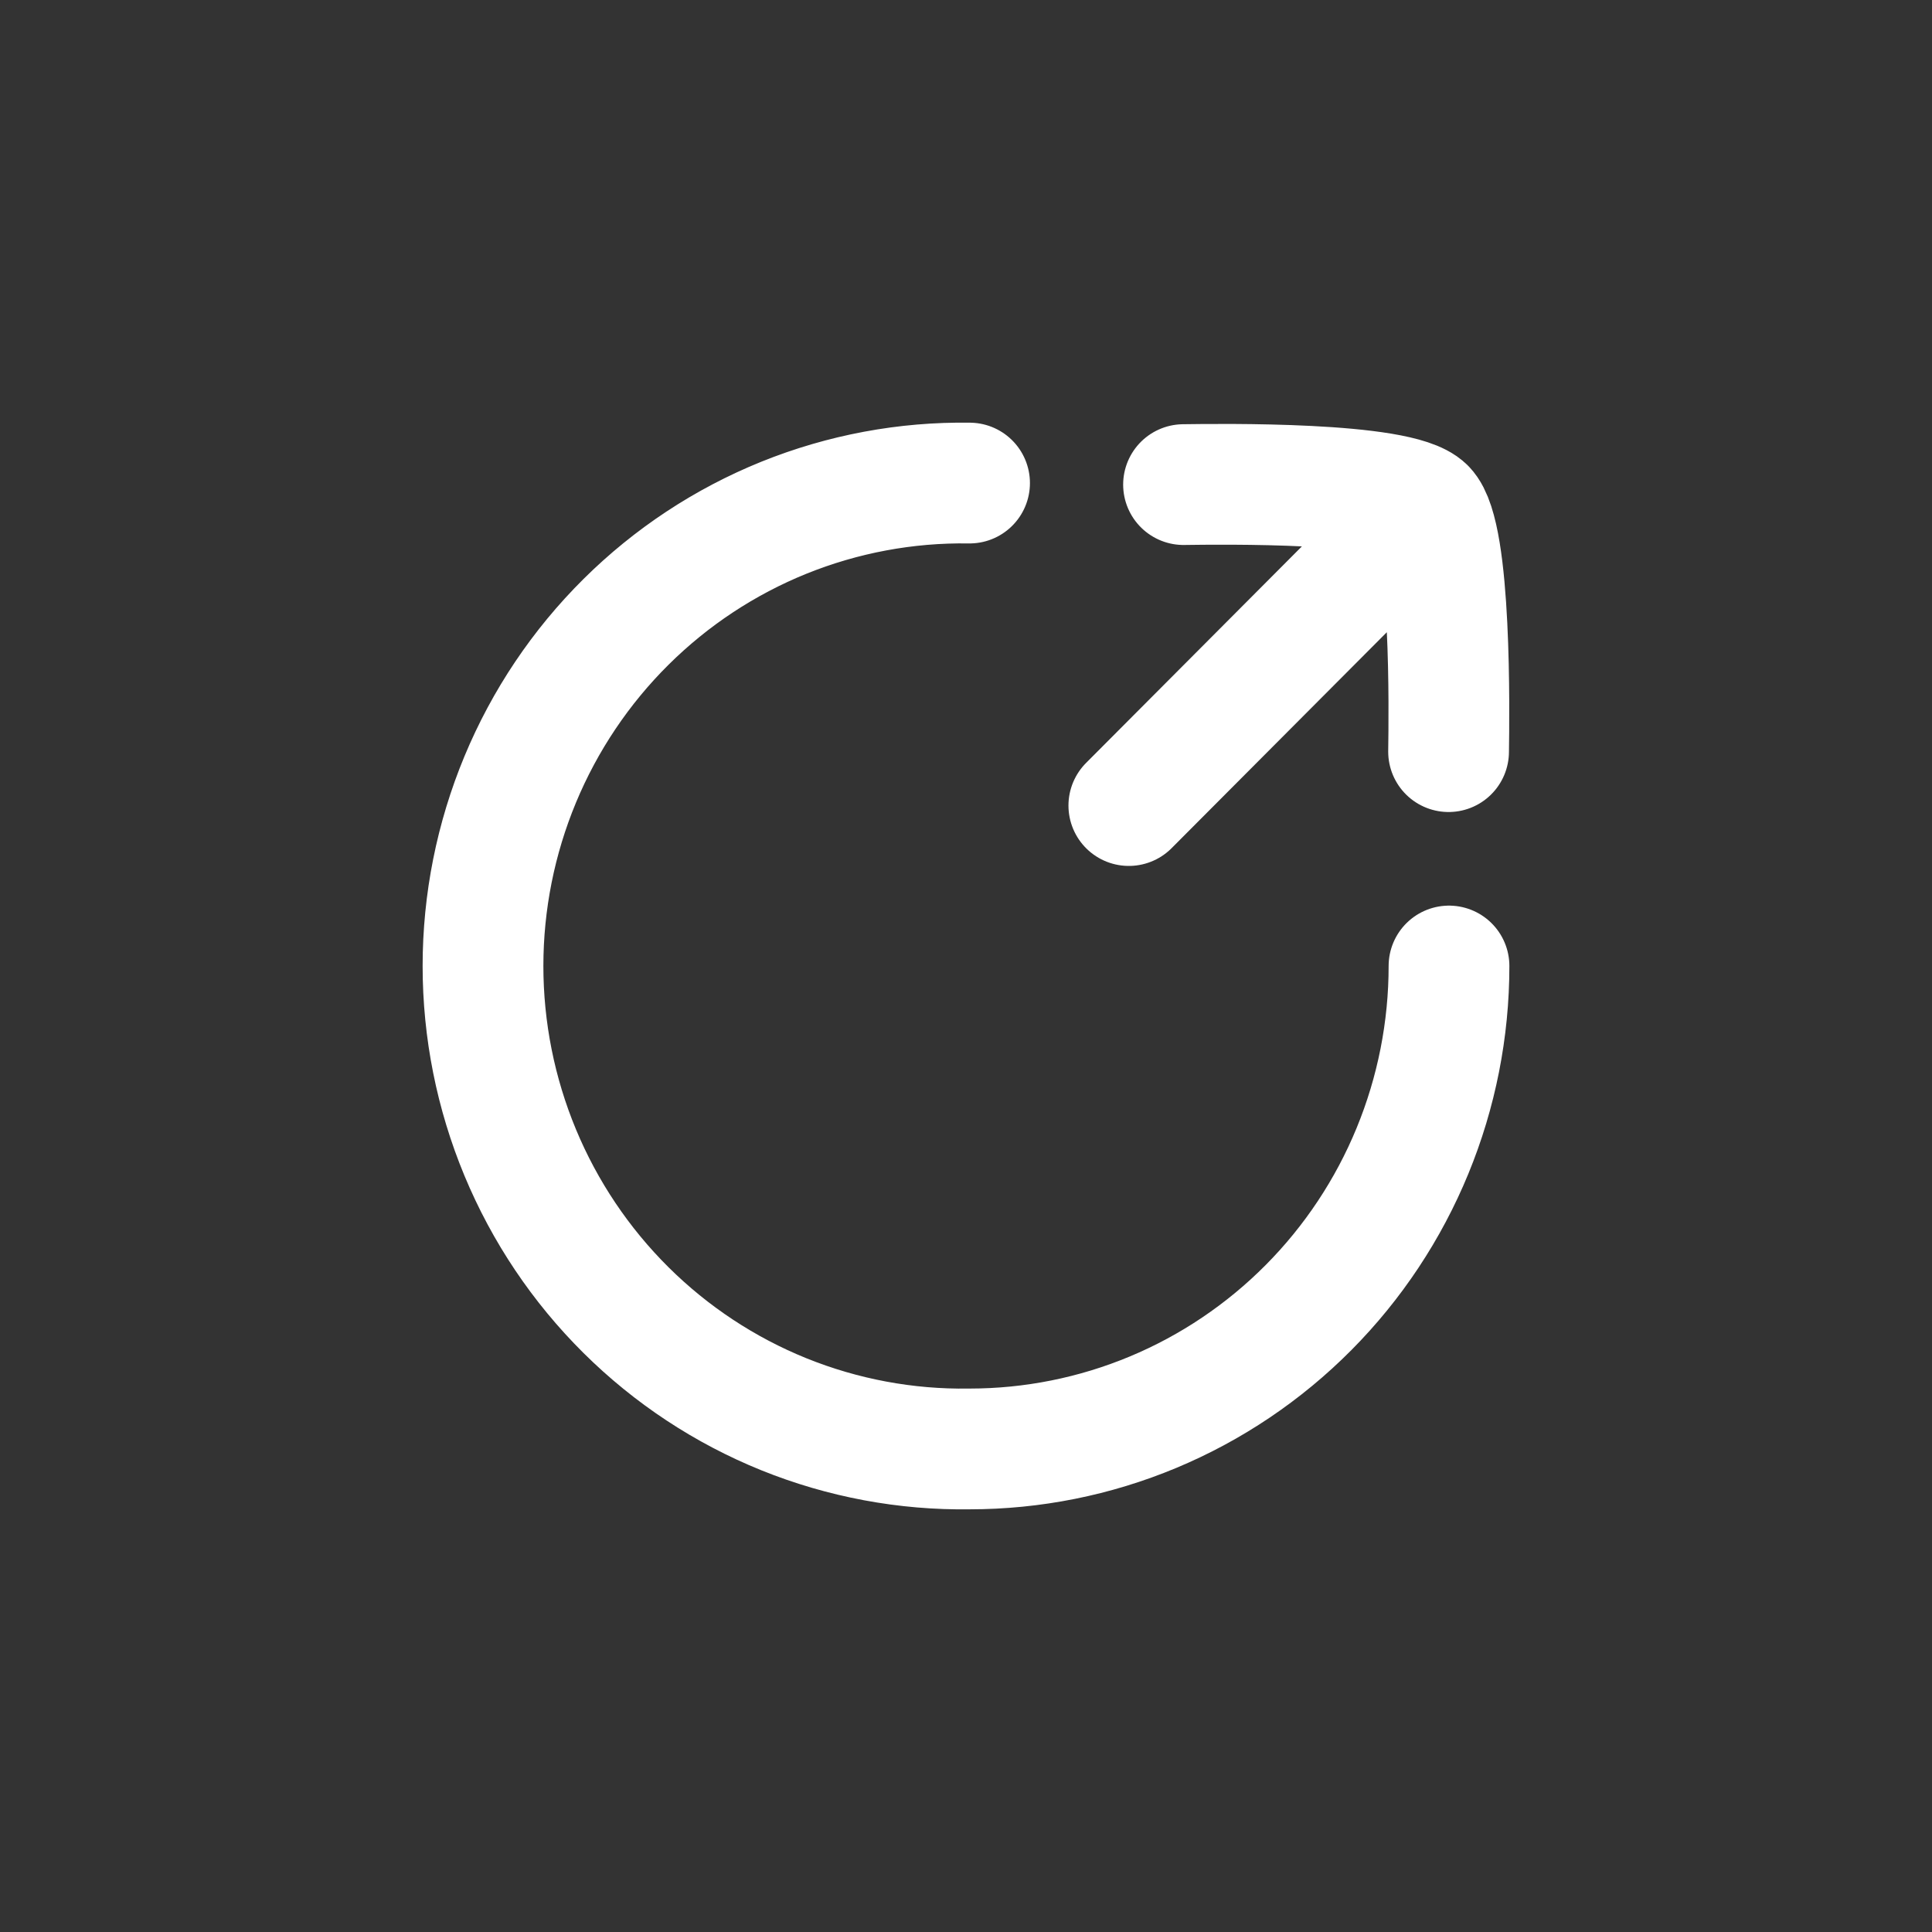<svg width="45" height="45" viewBox="0 0 64 64" fill="none" xmlns="http://www.w3.org/2000/svg">
          <rect x="0" y="0" width="64" height="64" fill="#333333" stroke="none"/>
          <rect width="64" height="64" rx="32" fill=""/>
          <path d="M48 32C48 34.101 47.589 36.182 46.791 38.123C45.993 40.064 44.823 41.828 43.348 43.313C41.873 44.799 40.123 45.977 38.196 46.781C36.269 47.585 34.204 47.998 32.118 47.998C30.013 48.03 27.923 47.639 25.968 46.85C24.014 46.06 22.235 44.886 20.736 43.398C19.236 41.909 18.045 40.135 17.232 38.178C16.419 36.221 16 34.121 16 32C16 29.879 16.419 27.779 17.232 25.822C18.045 23.865 19.236 22.091 20.736 20.602C22.235 19.114 24.014 17.94 25.968 17.15C27.923 16.361 30.013 15.97 32.118 16.002M47.211 16.835L37.394 26.685M47.211 16.835C46.338 15.956 40.45 16.036 39.206 16.053M47.211 16.835C48.085 17.715 48.004 23.644 47.986 24.899" stroke="#ffffff" stroke-width="4" stroke-linecap="round" stroke-linejoin="round"/>
          </svg>